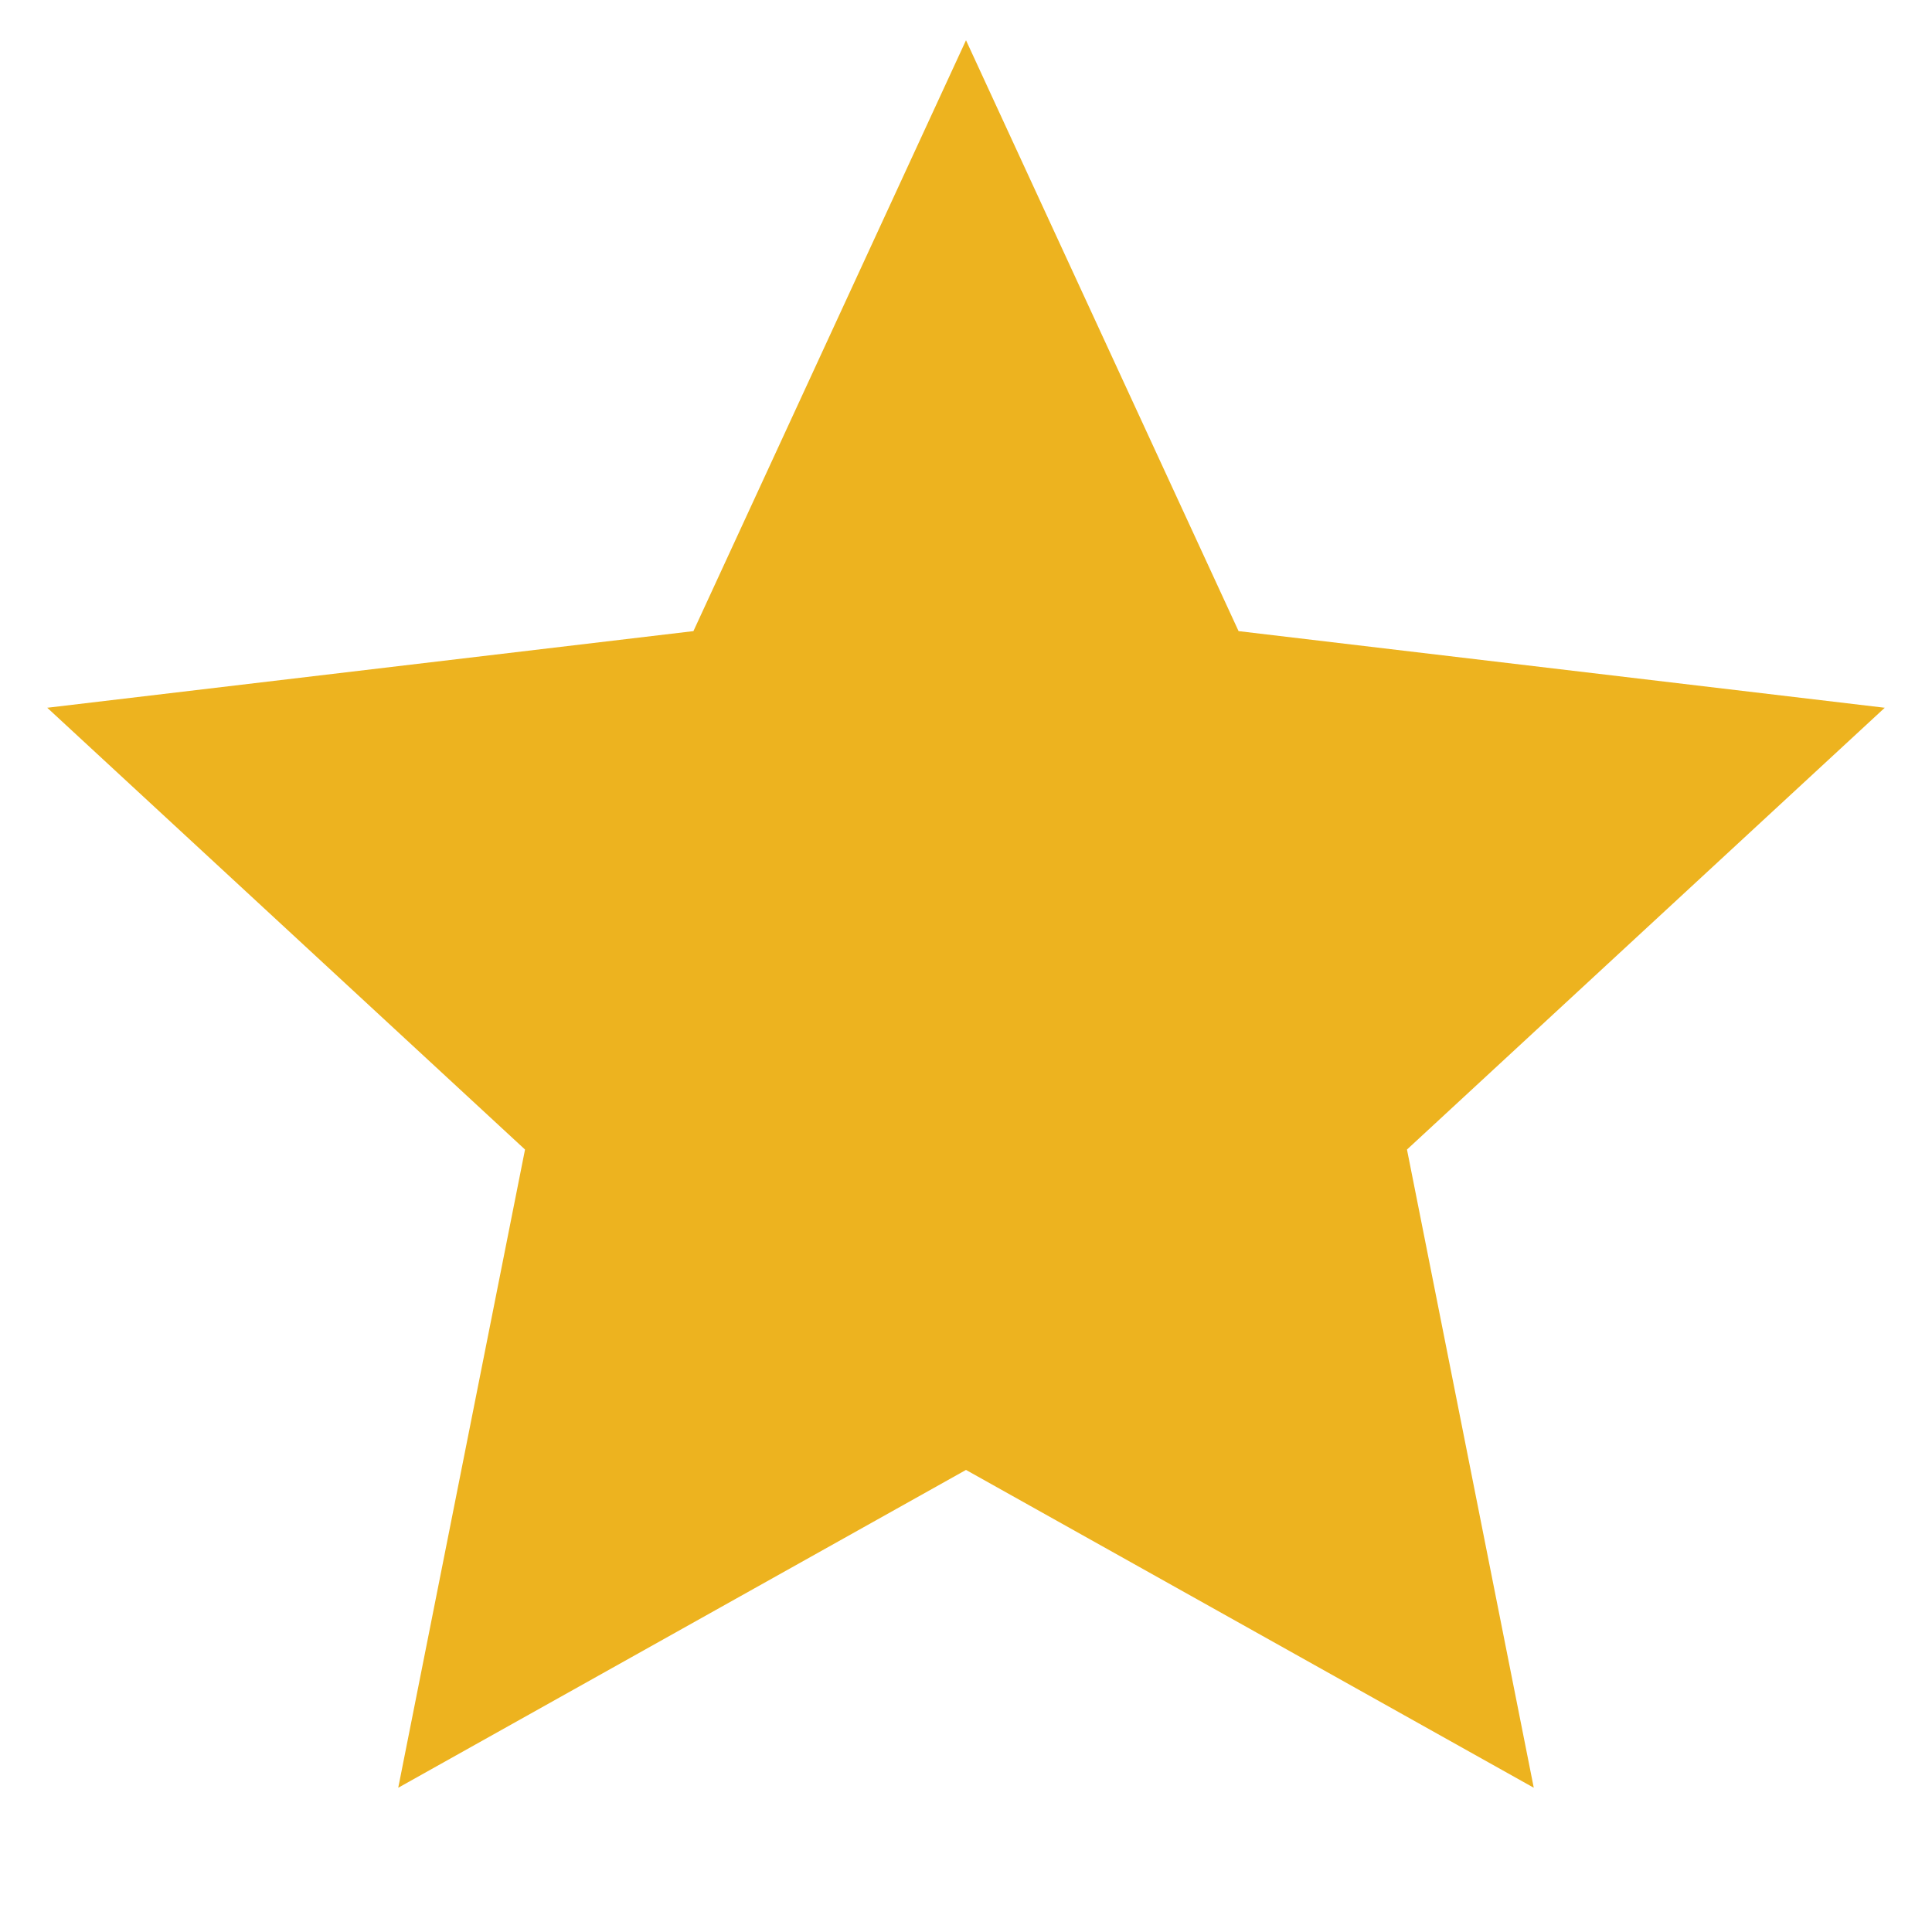 <svg xmlns="http://www.w3.org/2000/svg" xmlns:xlink="http://www.w3.org/1999/xlink" fill="none" version="1.1" width="24" height="24" viewBox="0 0 24 24"><defs><clipPath id="master_svg0_56_1"><rect x="0" y="0" width="24" height="24" rx="0"/></clipPath></defs><g clip-path="url(#master_svg0_56_1)"><g><path d="M12,18.26L4.947,22.208L6.522,14.28L0.587,8.792L8.614,7.84L12,0.5L15.386,7.84L23.413,8.792L17.478,14.28L19.053,22.208L12,18.26Z" fill="#EDB31F" fill-opacity="1"/></g></g></svg>
